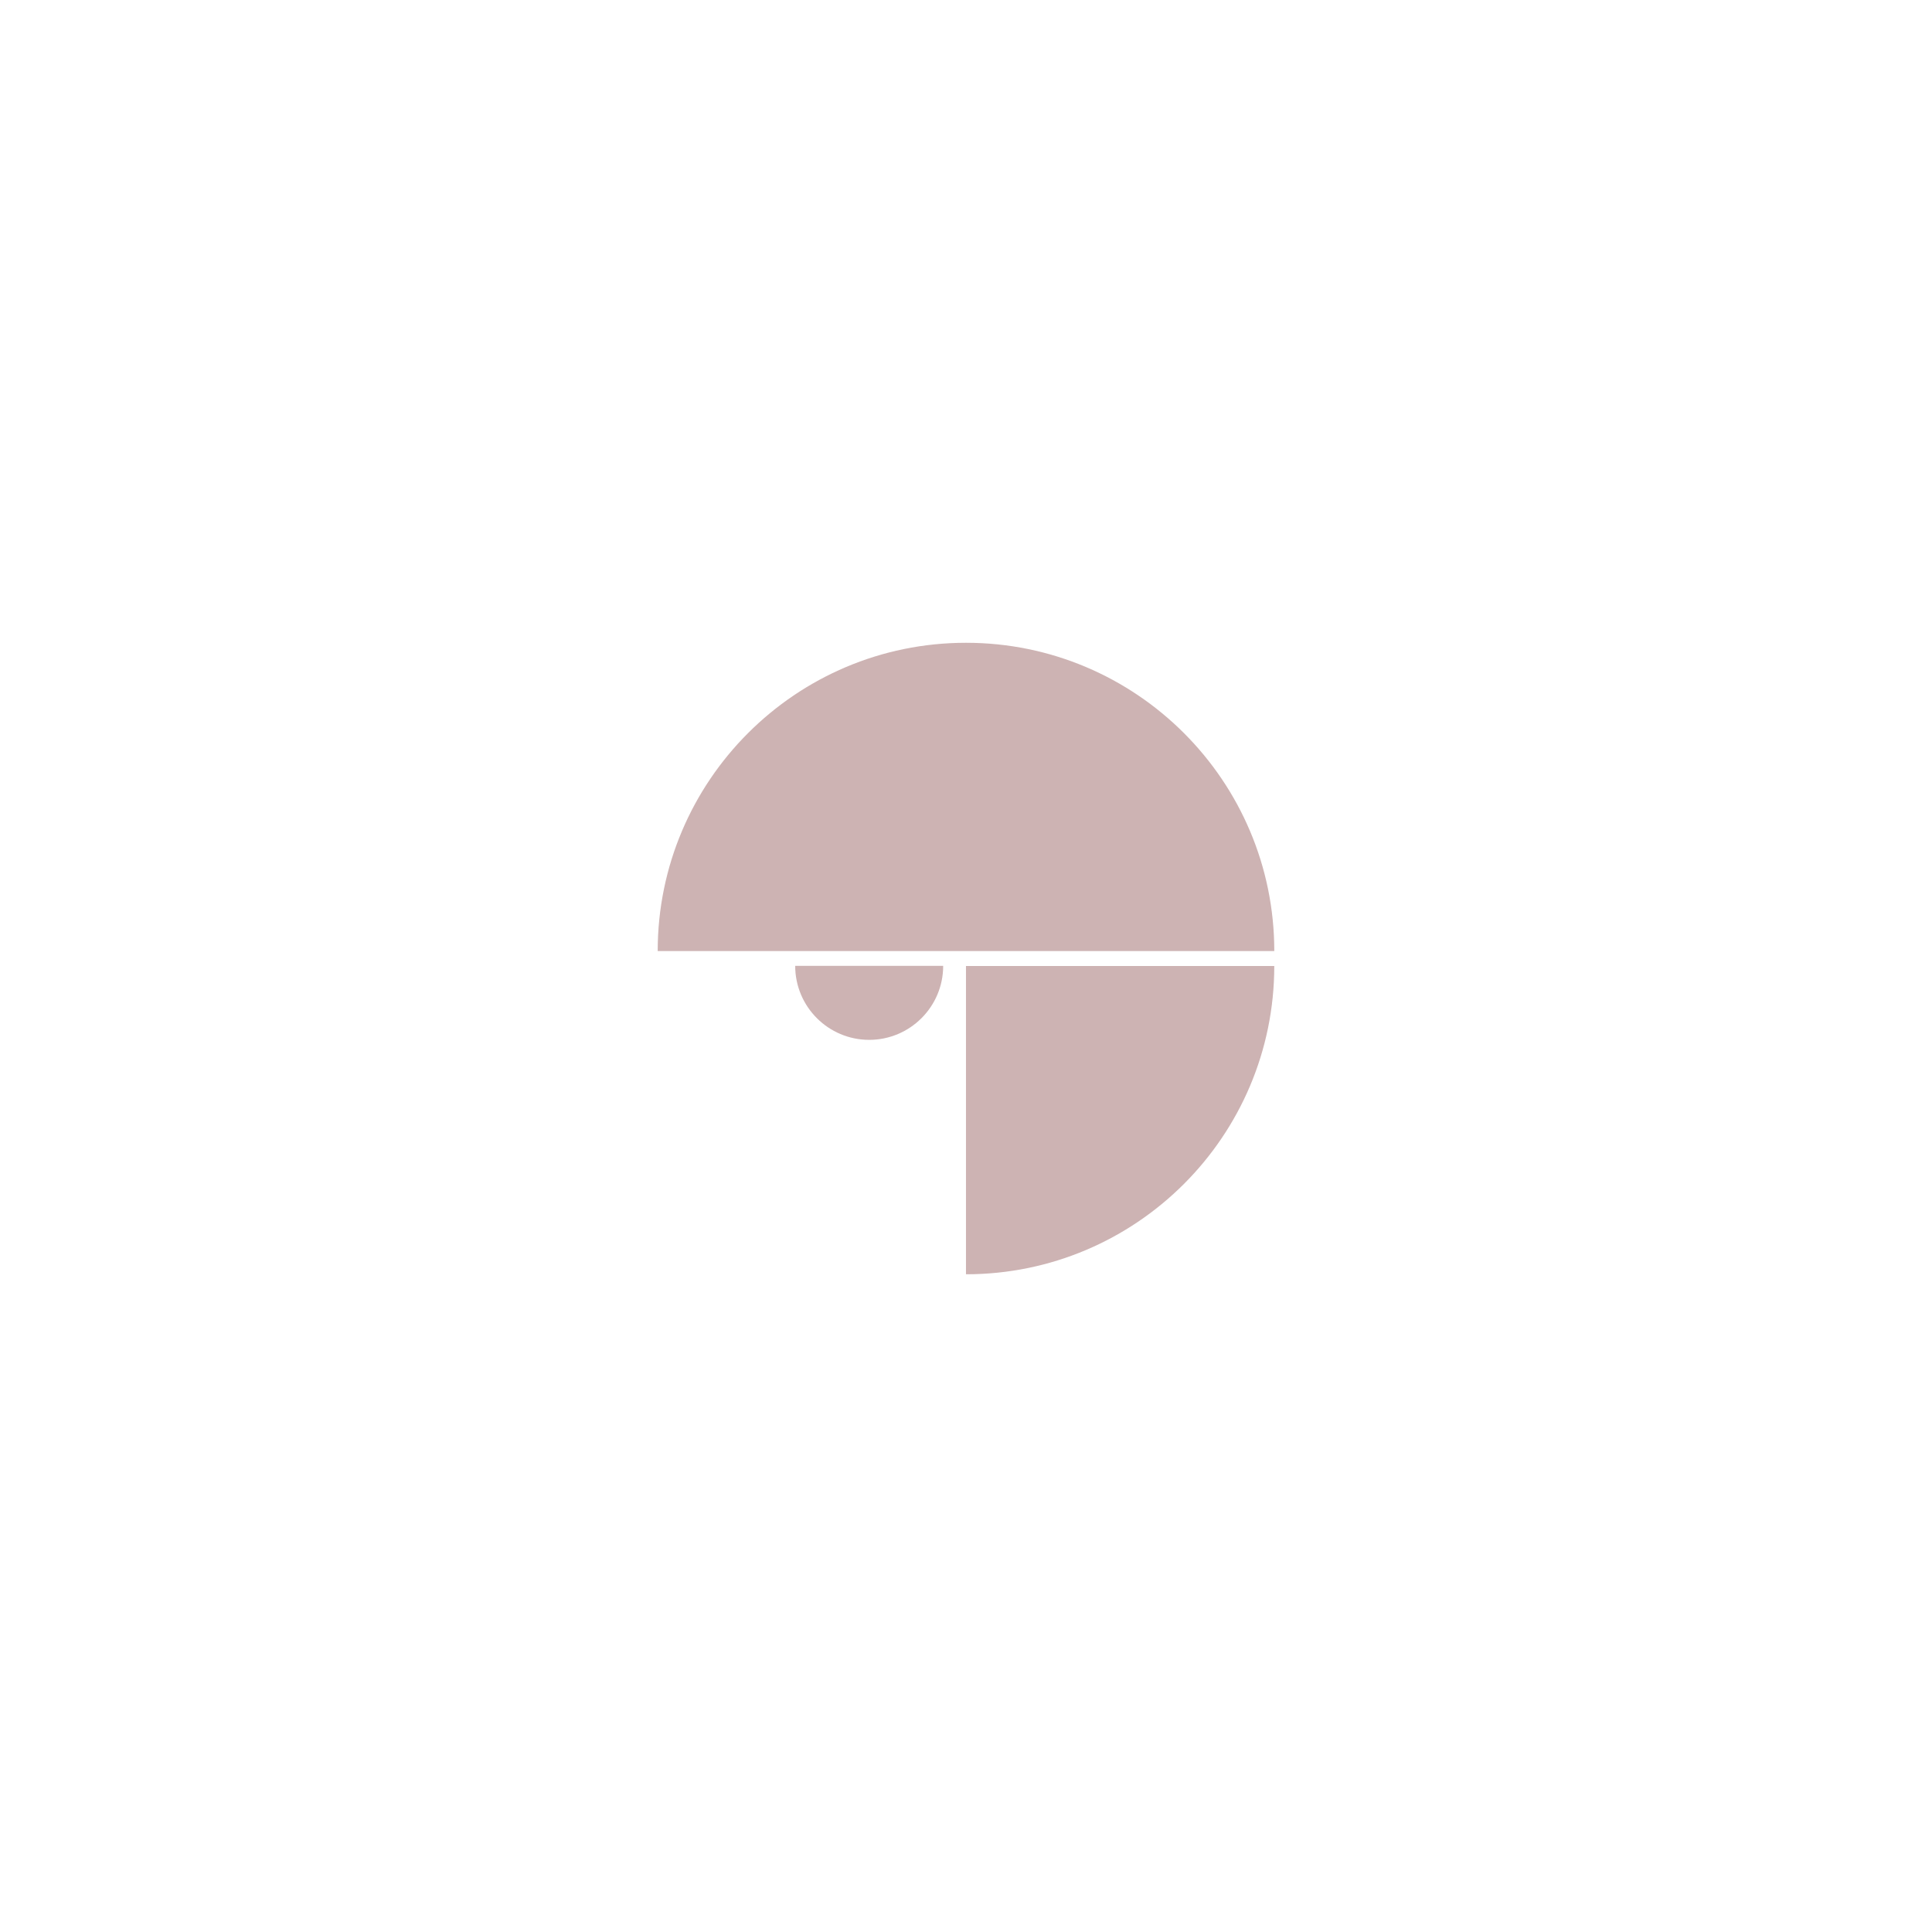 <?xml version="1.0" encoding="UTF-8" standalone="no" ?>
<!DOCTYPE svg PUBLIC "-//W3C//DTD SVG 1.1//EN" "http://www.w3.org/Graphics/SVG/1.1/DTD/svg11.dtd">
<svg xmlns="http://www.w3.org/2000/svg" xmlns:xlink="http://www.w3.org/1999/xlink" version="1.1" width="640" height="640" viewBox="0 0 640 640" xml:space="preserve">
<desc>Created with Fabric.js 4.6.0</desc>
<defs>
</defs>
<g transform="matrix(1 0 0 1 320 263.99)" id="uL0lUHuqBLZsmwDfo24MO"  >
<path style="stroke: rgb(175,94,88); stroke-width: 0; stroke-dasharray: none; stroke-linecap: butt; stroke-dashoffset: 0; stroke-linejoin: miter; stroke-miterlimit: 4; fill: rgb(205,179,179); fill-rule: nonzero; opacity: 1;" vector-effect="non-scaling-stroke"  transform=" translate(-102.13, -51.06)" d="M 102.128 0 C 158.502 0 204.255 45.753 204.255 102.128 C 204.255 102.128 204.255 102.128 204.255 102.128 L 0 102.128 C 0 102.128 0 102.128 0 102.128 C 0 45.753 45.753 0 102.128 0 z" stroke-linecap="round" />
</g>
<g transform="matrix(0.24 0 0 -0.24 287.93 332.21)" id="VV5ubbnJZiRgtEN887dv2"  >
<path style="stroke: rgb(175,94,88); stroke-width: 0; stroke-dasharray: none; stroke-linecap: butt; stroke-dashoffset: 0; stroke-linejoin: miter; stroke-miterlimit: 4; fill: rgb(205,179,179); fill-rule: nonzero; opacity: 1;" vector-effect="non-scaling-stroke"  transform=" translate(-102.13, -51.06)" d="M 102.128 0 C 158.502 0 204.255 45.753 204.255 102.128 C 204.255 102.128 204.255 102.128 204.255 102.128 L 0 102.128 C 0 102.128 0 102.128 0 102.128 C 0 45.753 45.753 0 102.128 0 z" stroke-linecap="round" />
</g>
<g transform="matrix(-1 0 0 -1 371.06 371.06)" id="t6ZOVcC39q9F0PdgZSYQu"  >
<path style="stroke: rgb(175,94,88); stroke-width: 0; stroke-dasharray: none; stroke-linecap: butt; stroke-dashoffset: 0; stroke-linejoin: miter; stroke-miterlimit: 4; fill: rgb(205,179,179); fill-rule: nonzero; opacity: 1;" vector-effect="non-scaling-stroke"  transform=" translate(-51.06, -51.06)" d="M 0 102.128 C 0 45.753 45.753 0 102.128 0 L 102.128 102.128 z" stroke-linecap="round" />
</g>
</svg>